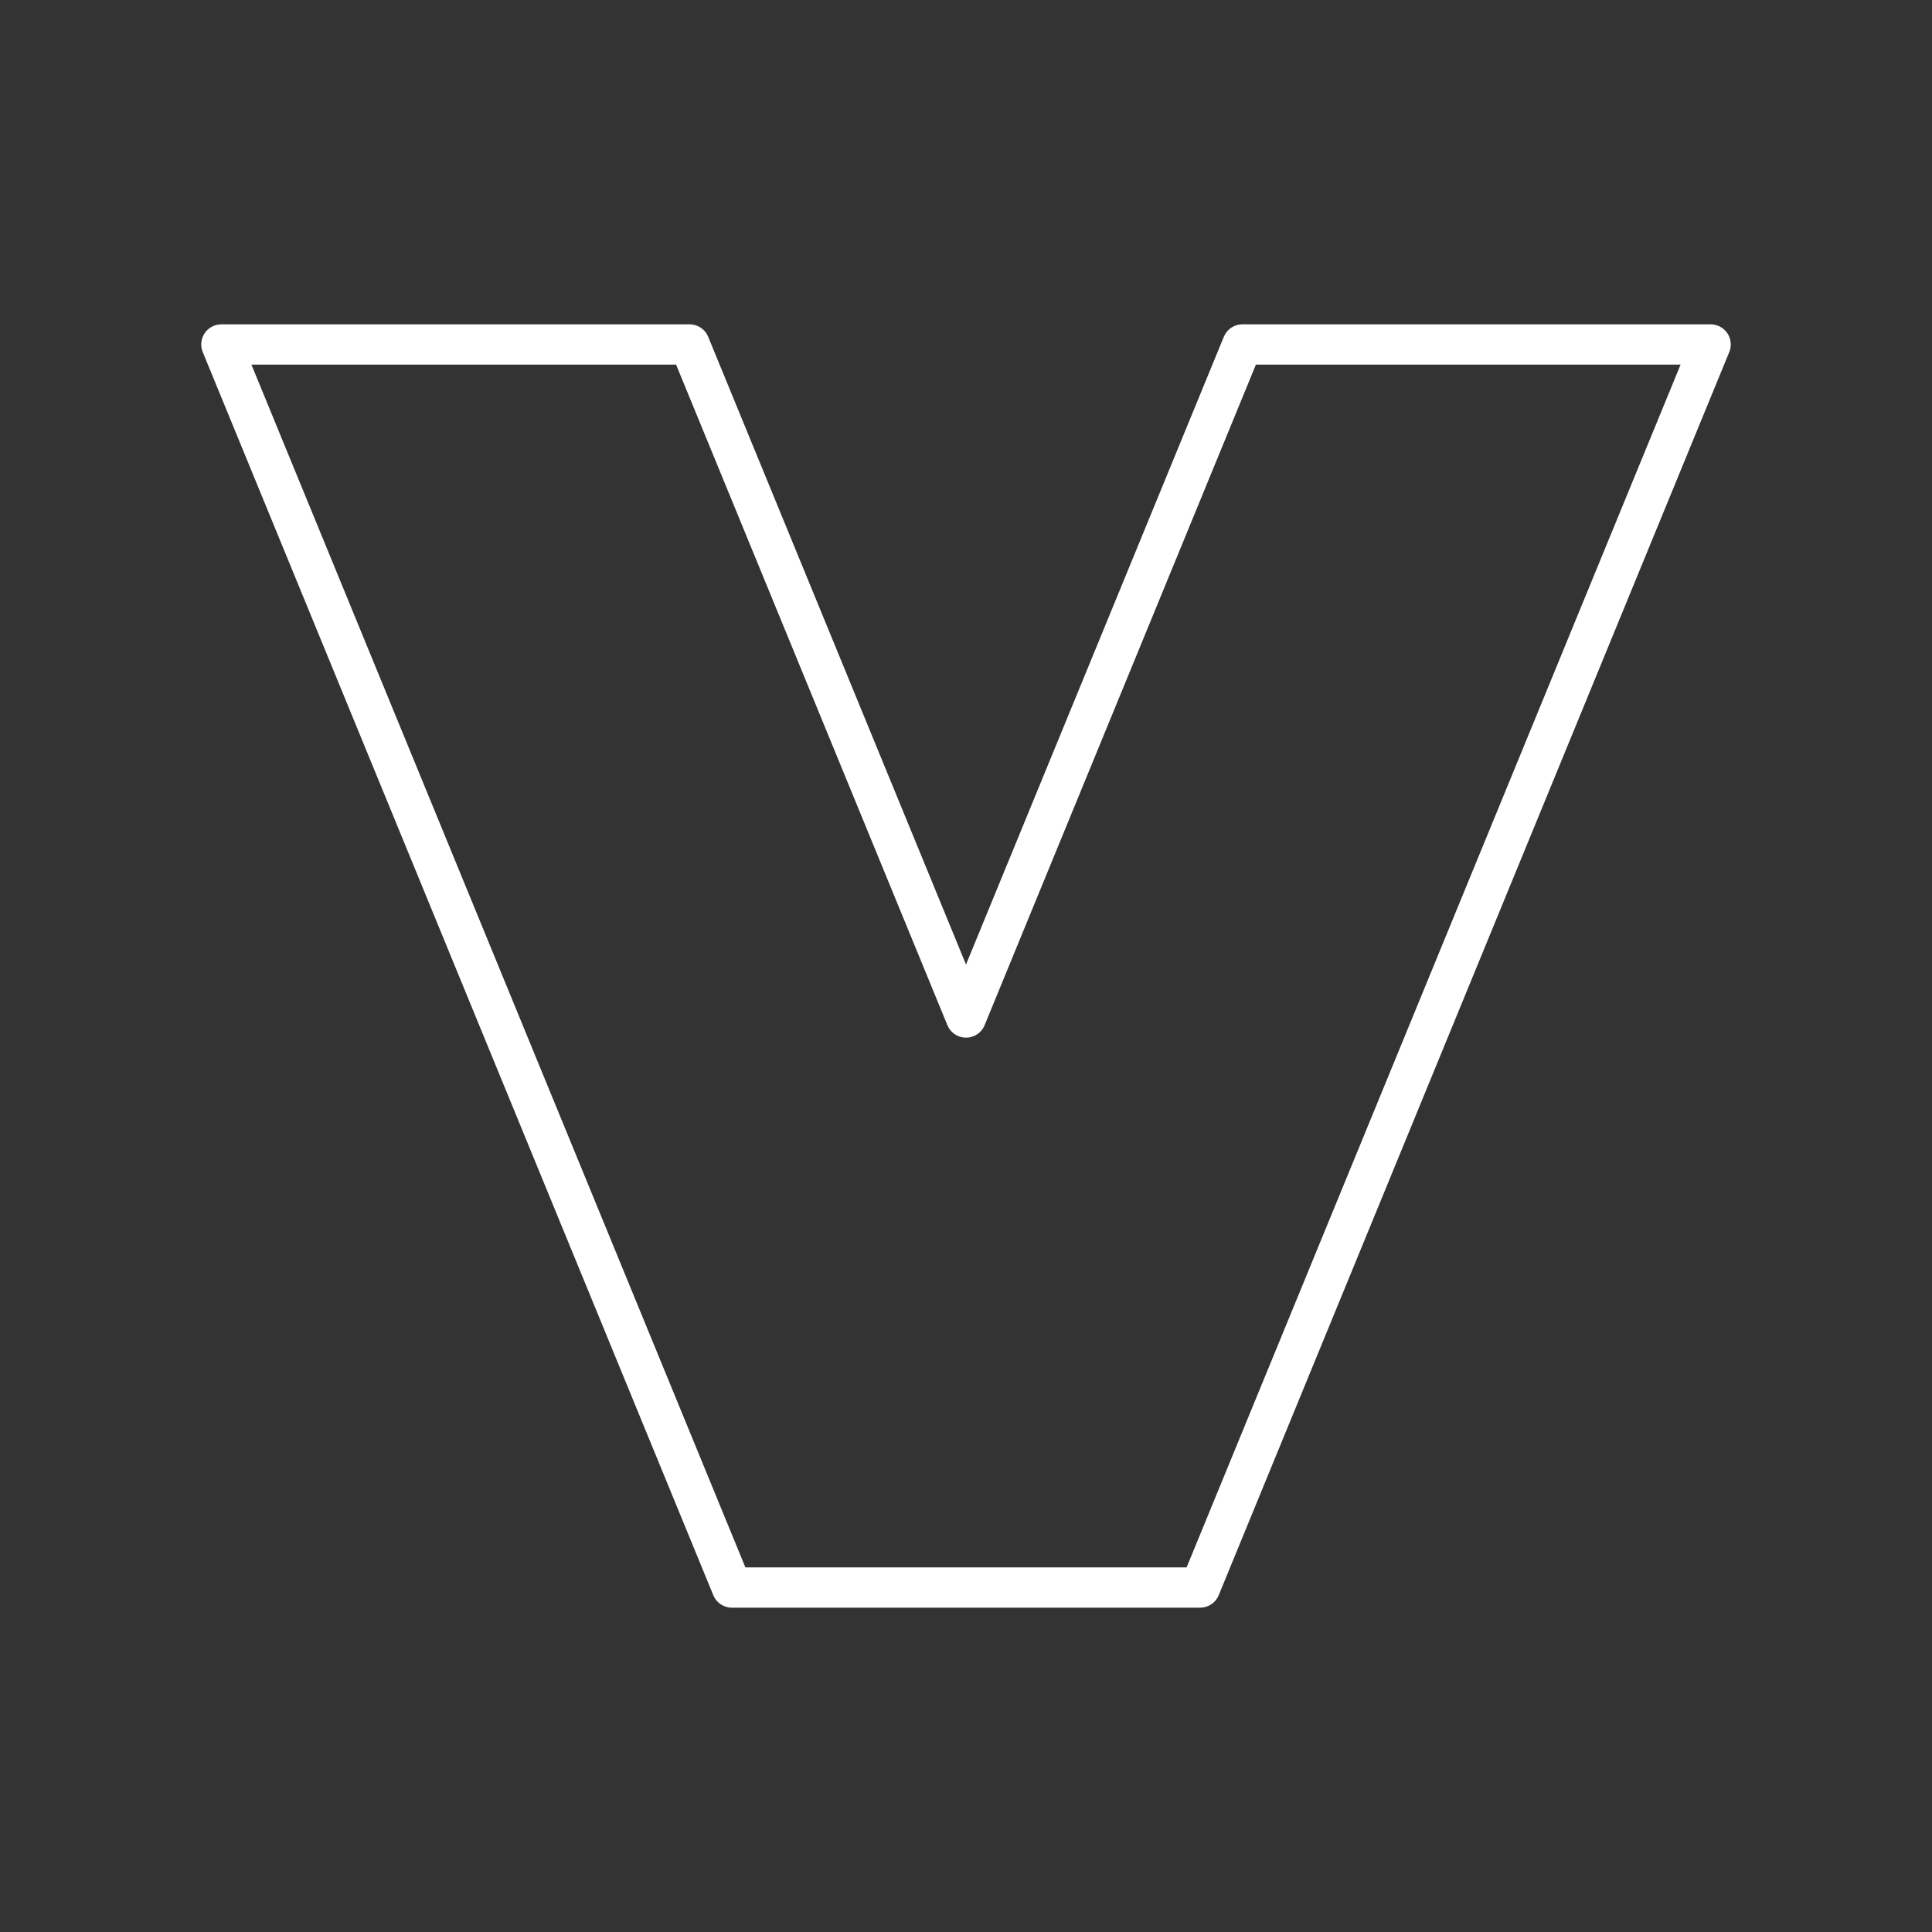 <?xml version="1.0" encoding="UTF-8"?><svg id="Layer_2" xmlns="http://www.w3.org/2000/svg" viewBox="0 0 48 48"><rect x="0" y="0" width="48" height="48" fill="#333333" stroke="none"/><defs><style>.cls-1{fill:none;stroke:#fff;stroke-linecap:round;stroke-linejoin:round;}</style></defs><polygon class="cls-1" points="30.868 8.558 24 25.28 17.132 8.558 5.5 8.558 18.184 39.442 29.816 39.442 42.5 8.558 30.868 8.558"/></svg>